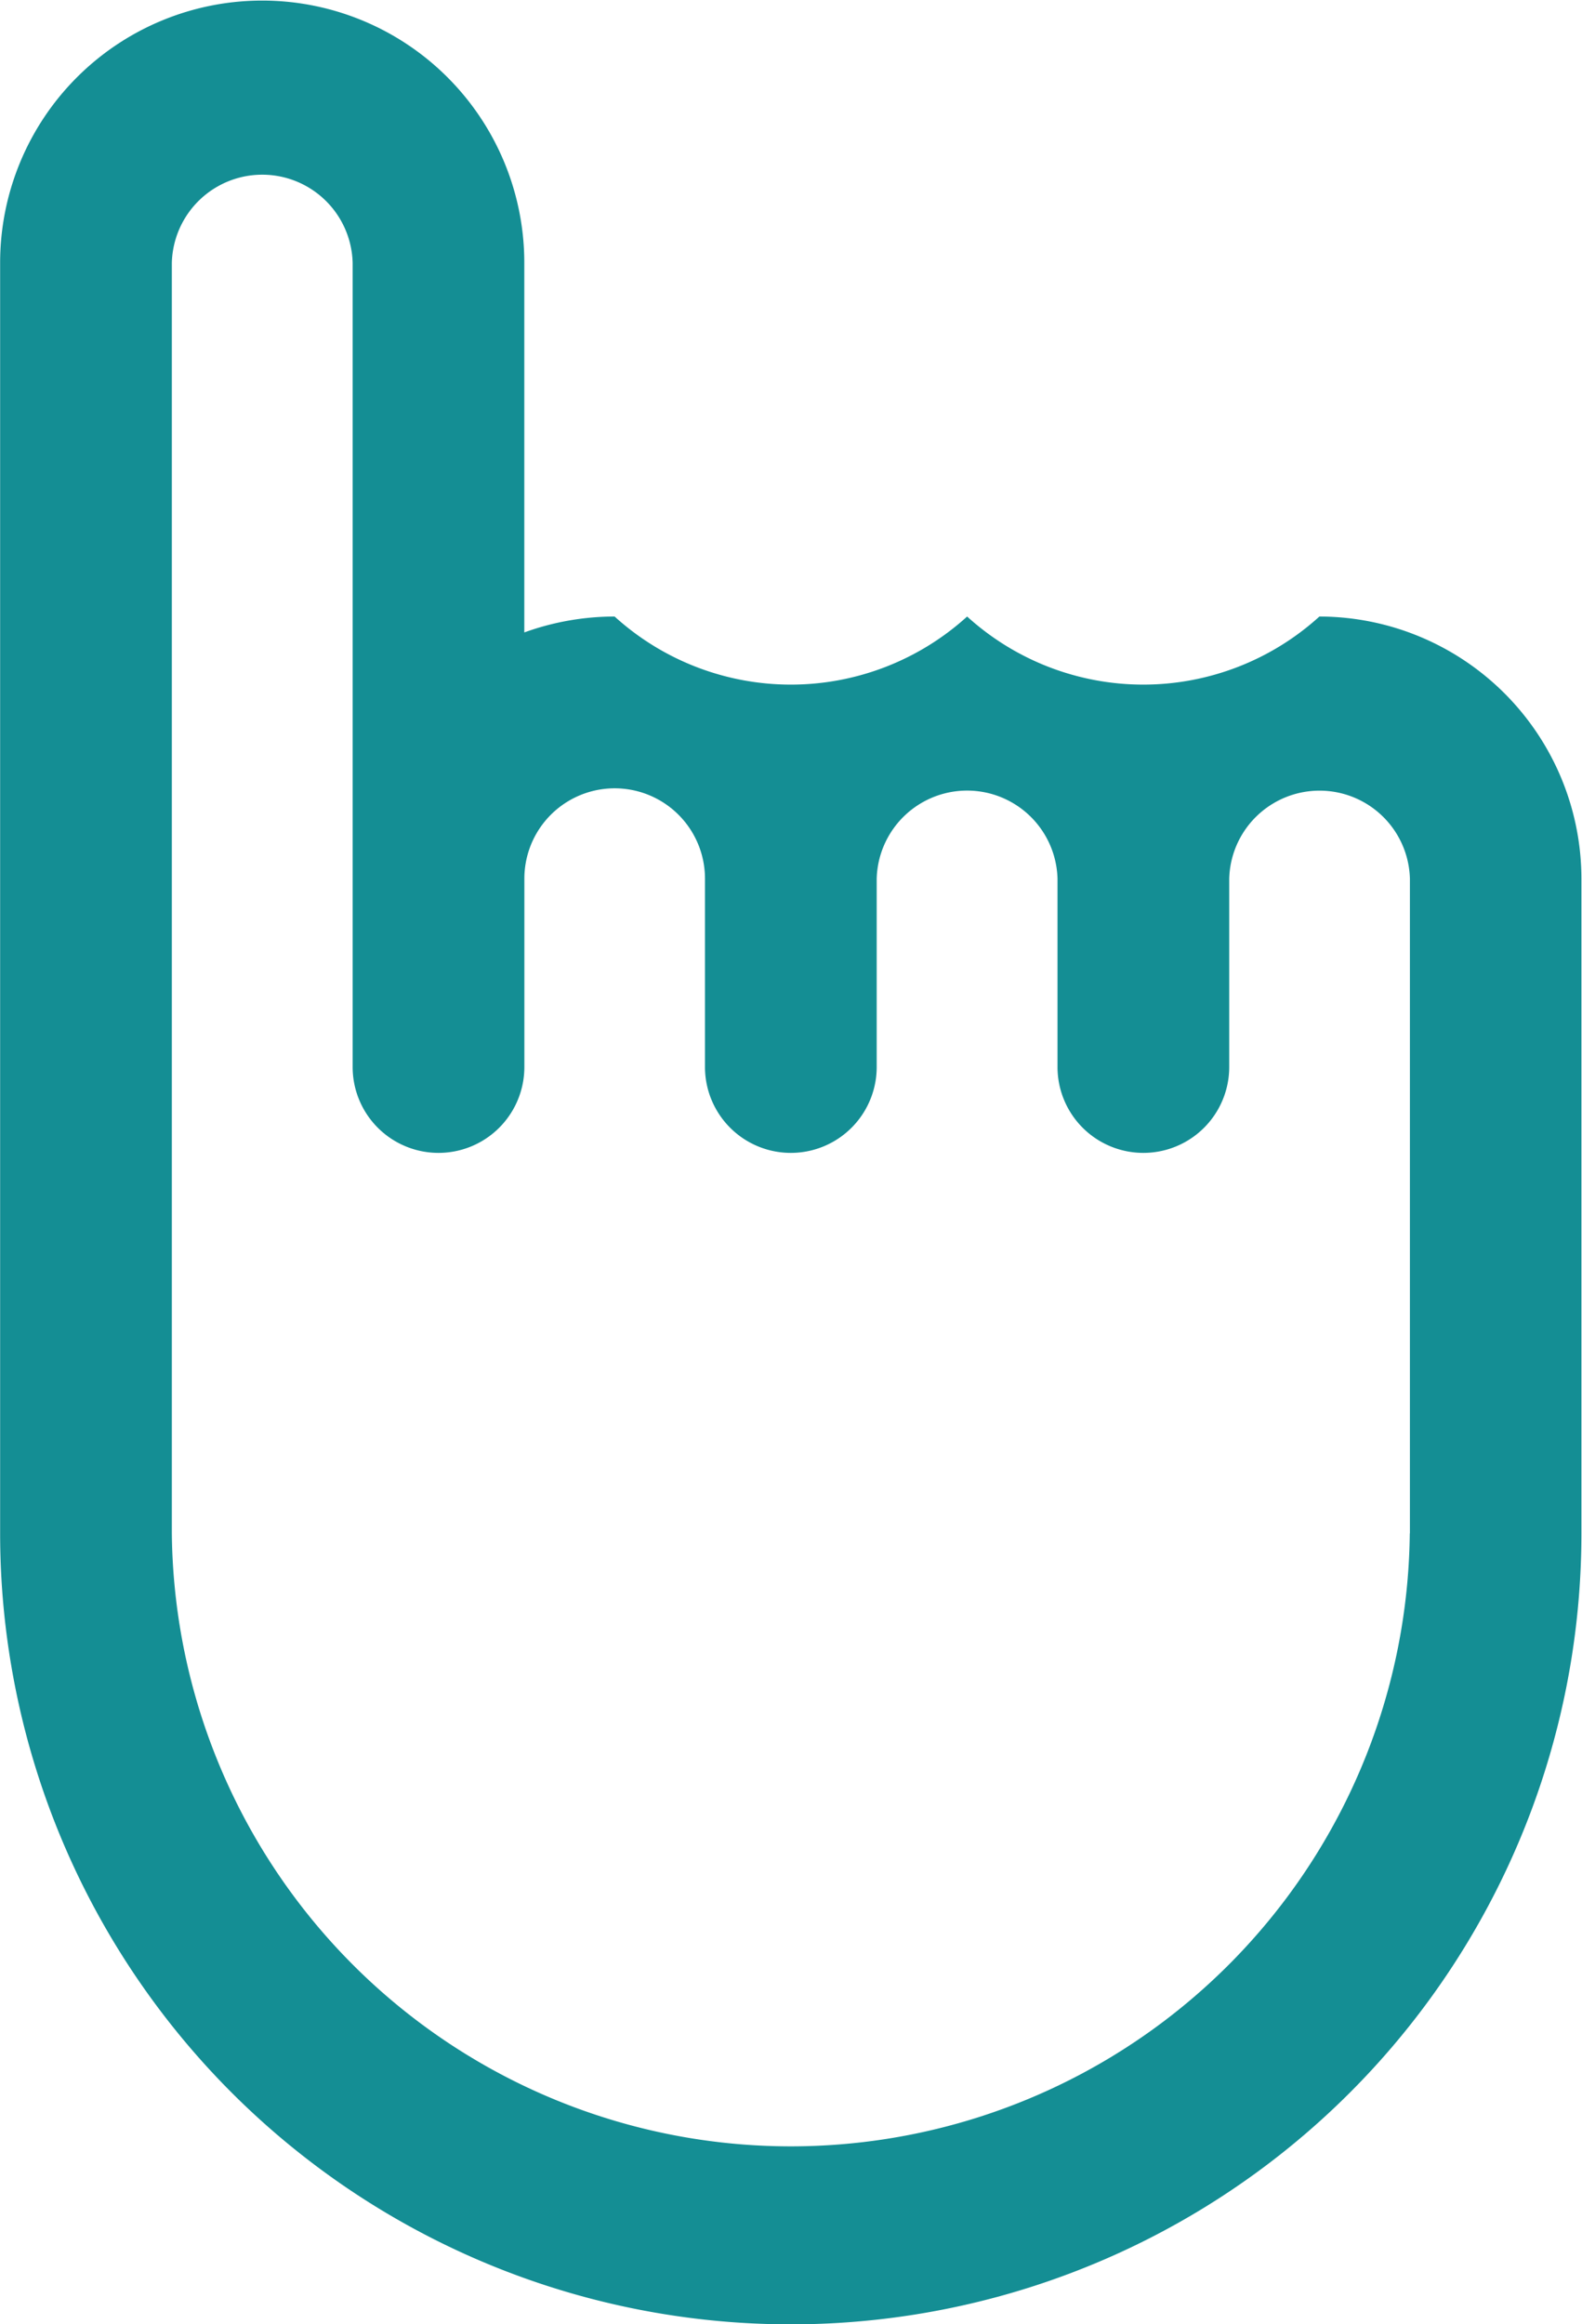<svg xmlns="http://www.w3.org/2000/svg" width="24.875" height="36.53"><path d="M20.746 9.69a4.119 4.119 0 0 1-5.539 0 4.124 4.124 0 0 1-5.543 0 4.177 4.177 0 0 0-1.42.25V4.13a4.121 4.121 0 0 0-8.242 0V24.1a12.432 12.432 0 0 0 24.864 0V13.81a4.126 4.126 0 0 0-4.12-4.12zm1.421 14.41a9.733 9.733 0 0 1-19.465 0V4.13a1.422 1.422 0 0 1 2.843 0v12.64a1.35 1.35 0 1 0 2.7 0v-2.96a1.42 1.42 0 1 1 2.84 0v2.96a1.35 1.35 0 0 0 2.7 0v-2.96a1.422 1.422 0 0 1 2.843 0v2.96a1.35 1.35 0 1 0 2.7 0v-2.96a1.421 1.421 0 0 1 2.841 0V24.1z" fill="#148e94" fill-rule="evenodd"/></svg>